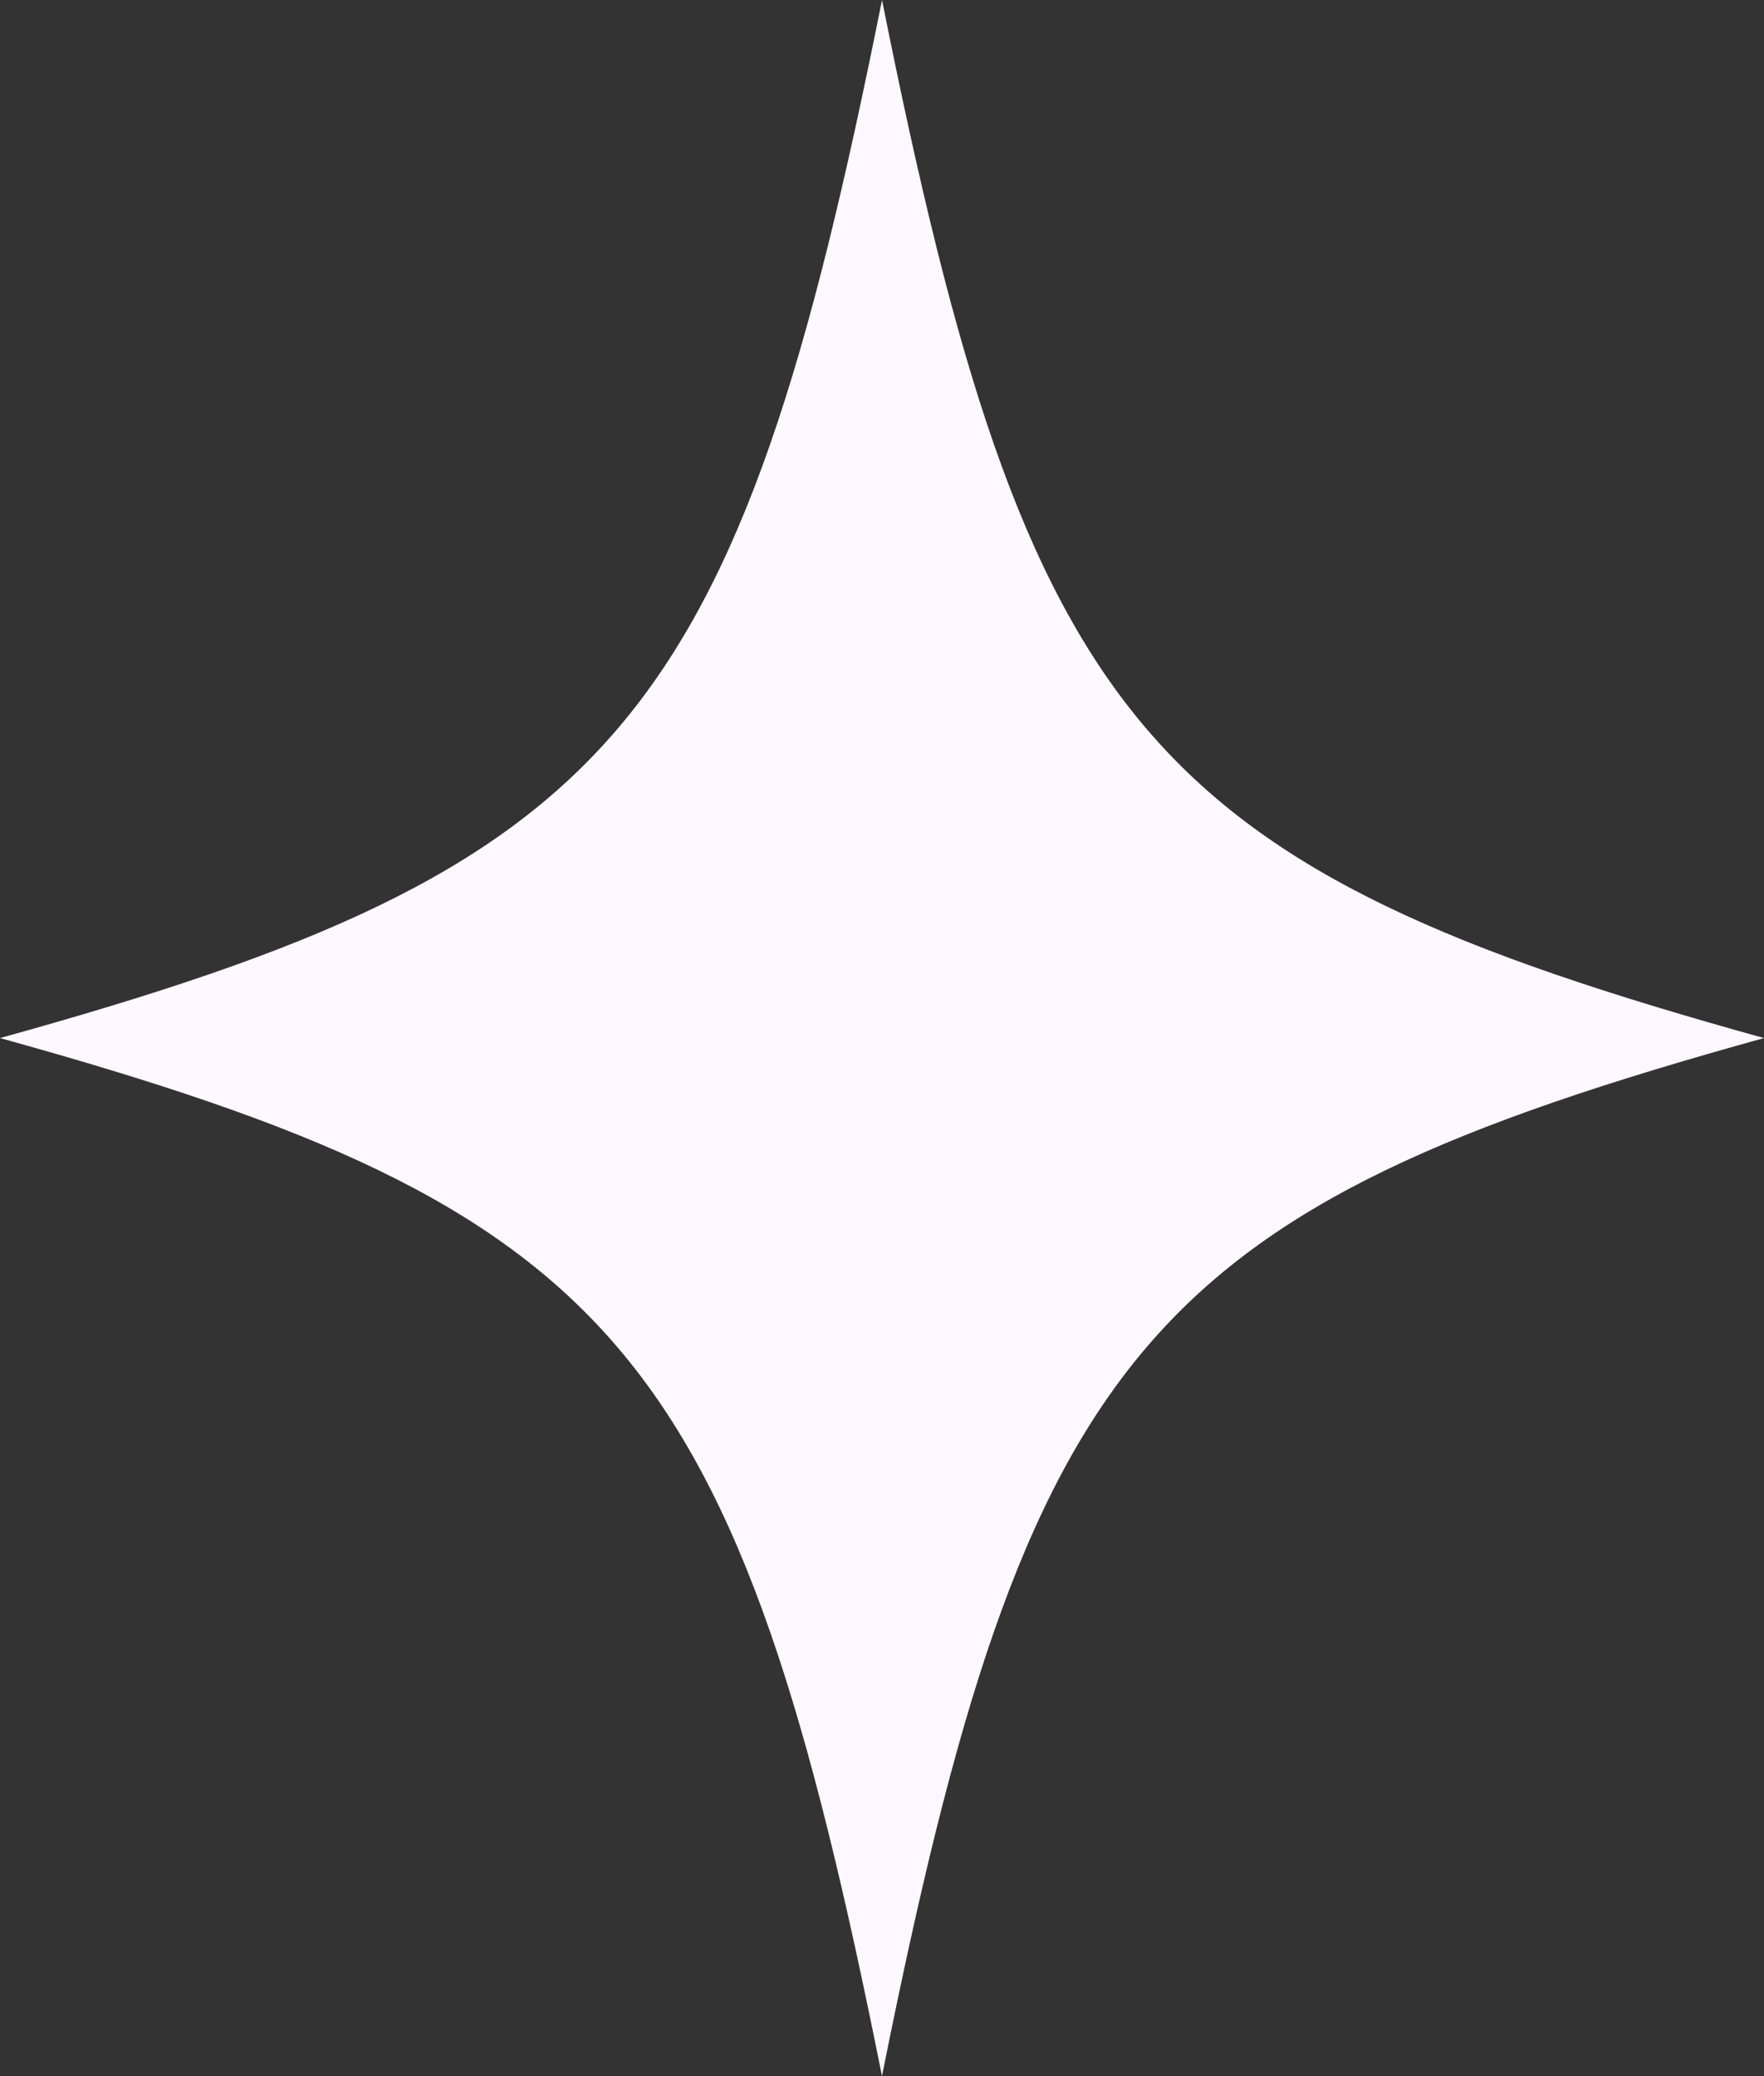 <?xml version="1.0" encoding="UTF-8"?><svg id="Camada_1" xmlns="http://www.w3.org/2000/svg" viewBox="0 0 500.53 589.06"><rect x="0" y="0" width="500.53" height="589.06" fill="#333333" stroke="none"/><defs><style>.cls-1{fill:#fdf7ff;stroke-width:0px;}</style></defs><path class="cls-1" d="M500.53,294.53c-175.51,48.59-208.98,87.98-250.27,294.53C208.98,382.51,175.51,343.12,0,294.53,175.51,245.94,208.98,206.55,250.27,0c41.29,206.55,74.75,245.94,250.27,294.53Z"/></svg>